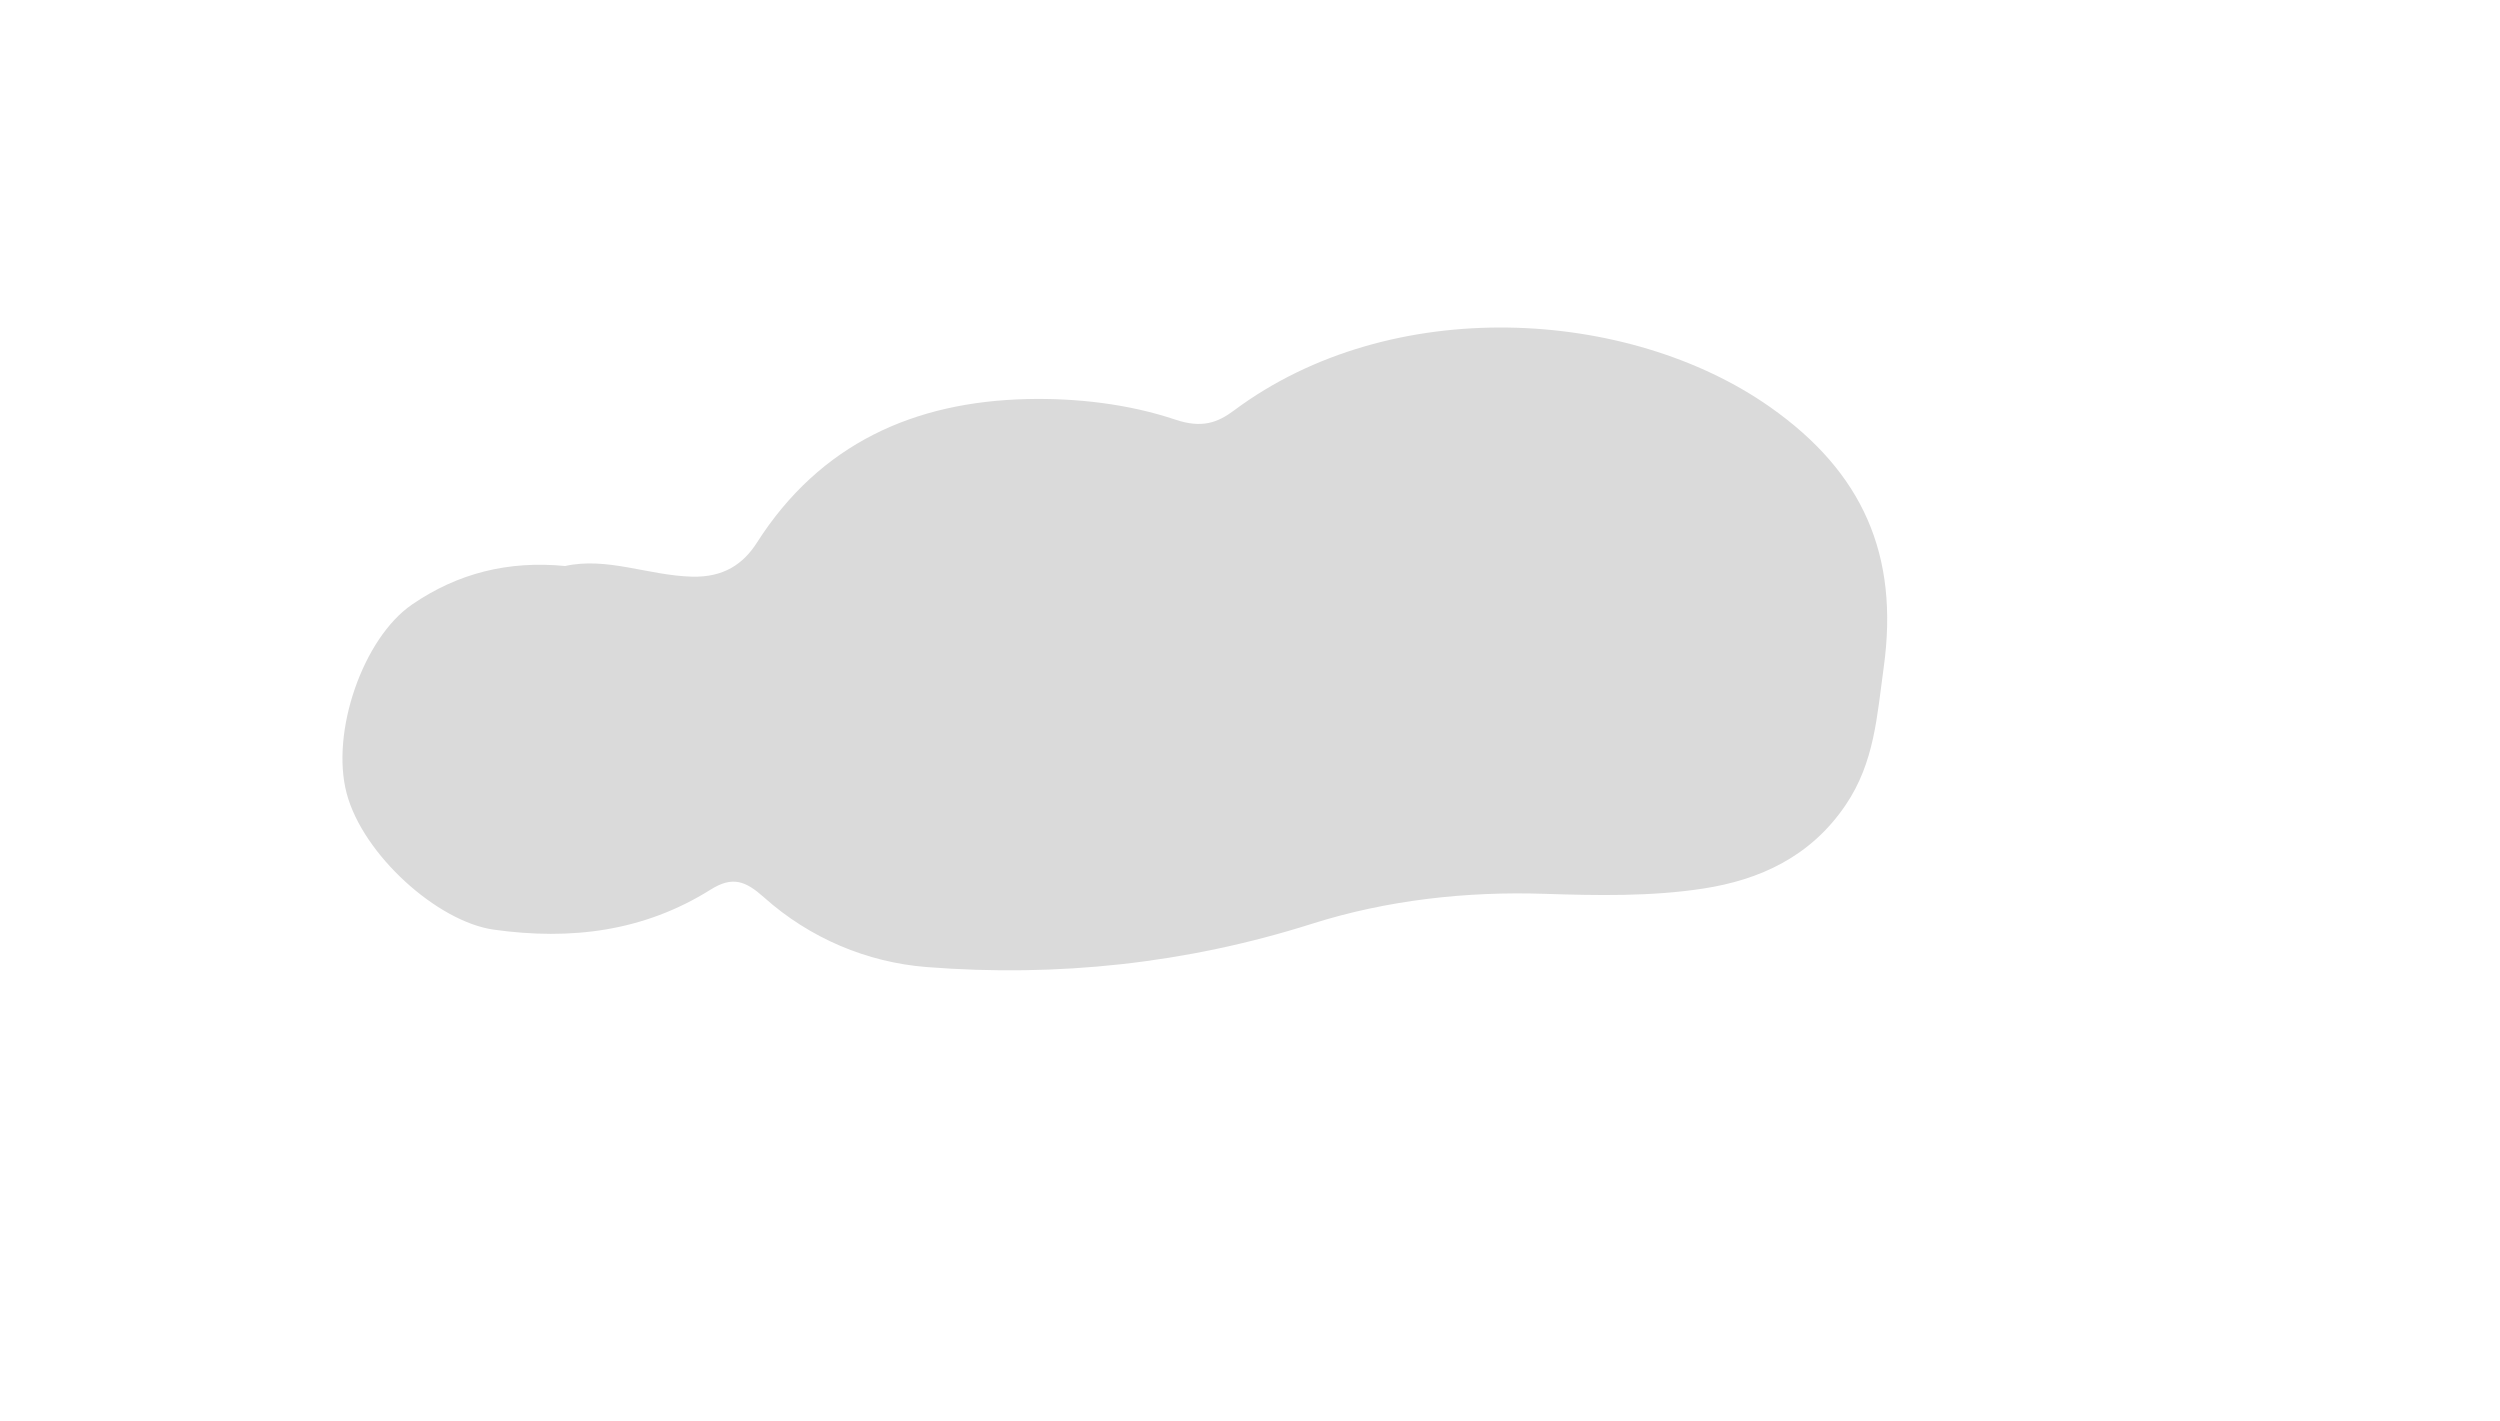<?xml version="1.0" encoding="utf-8"?>
<!-- Generator: Adobe Illustrator 16.0.0, SVG Export Plug-In . SVG Version: 6.00 Build 0)  -->
<!DOCTYPE svg PUBLIC "-//W3C//DTD SVG 1.1//EN" "http://www.w3.org/Graphics/SVG/1.1/DTD/svg11.dtd">
<svg version="1.1" xmlns="http://www.w3.org/2000/svg" xmlns:xlink="http://www.w3.org/1999/xlink" x="0px" y="0px"
	 width="442.414px" height="251.481px" viewBox="0 0 442.414 251.481" enable-background="new 0 0 442.414 251.481"
	 xml:space="preserve">
<g id="Ebene_1">
</g>
<g id="Ebene_2">
</g>
<g id="scd">
</g>
<g id="Ebene_4">
	<path fill-rule="evenodd" clip-rule="evenodd" fill="#DADADA" d="M100.01,100.164c7.411-1.646,14.757,1.681,22.445,1.886
		c5.643,0.151,9.099-2.266,11.493-6.019c11.207-17.568,27.892-24.942,47.779-25.408c8.771-0.208,17.996,0.862,26.25,3.632
		c4.763,1.599,7.515,0.532,10.431-1.639c27.816-20.726,69.829-18.13,94.787-0.615c16.456,11.548,22.923,26.215,20.154,46.126
		c-1.194,8.584-1.609,16.761-6.736,24.334c-6.202,9.163-15.211,13.249-25.213,14.787c-9.23,1.419-18.664,1.231-28.176,0.926
		c-13.575-0.442-27.673,1.061-41.078,5.311c-22.188,7.042-45.078,9.468-68.157,7.651c-10.512-0.827-20.659-5.073-28.78-12.326
		c-3.25-2.905-5.552-3.827-9.451-1.381c-11.799,7.402-24.714,9.009-38.382,7.086c-9.951-1.397-23.153-13.241-26.032-24.129
		c-2.871-10.858,2.925-27.488,11.592-33.421C81.018,101.431,89.936,99.188,100.01,100.164z"/>
</g>
<g id="Ebene_5">
</g>
<g id="Ebene_6">
</g>
<g id="Ebene_7">
</g>
</svg>
